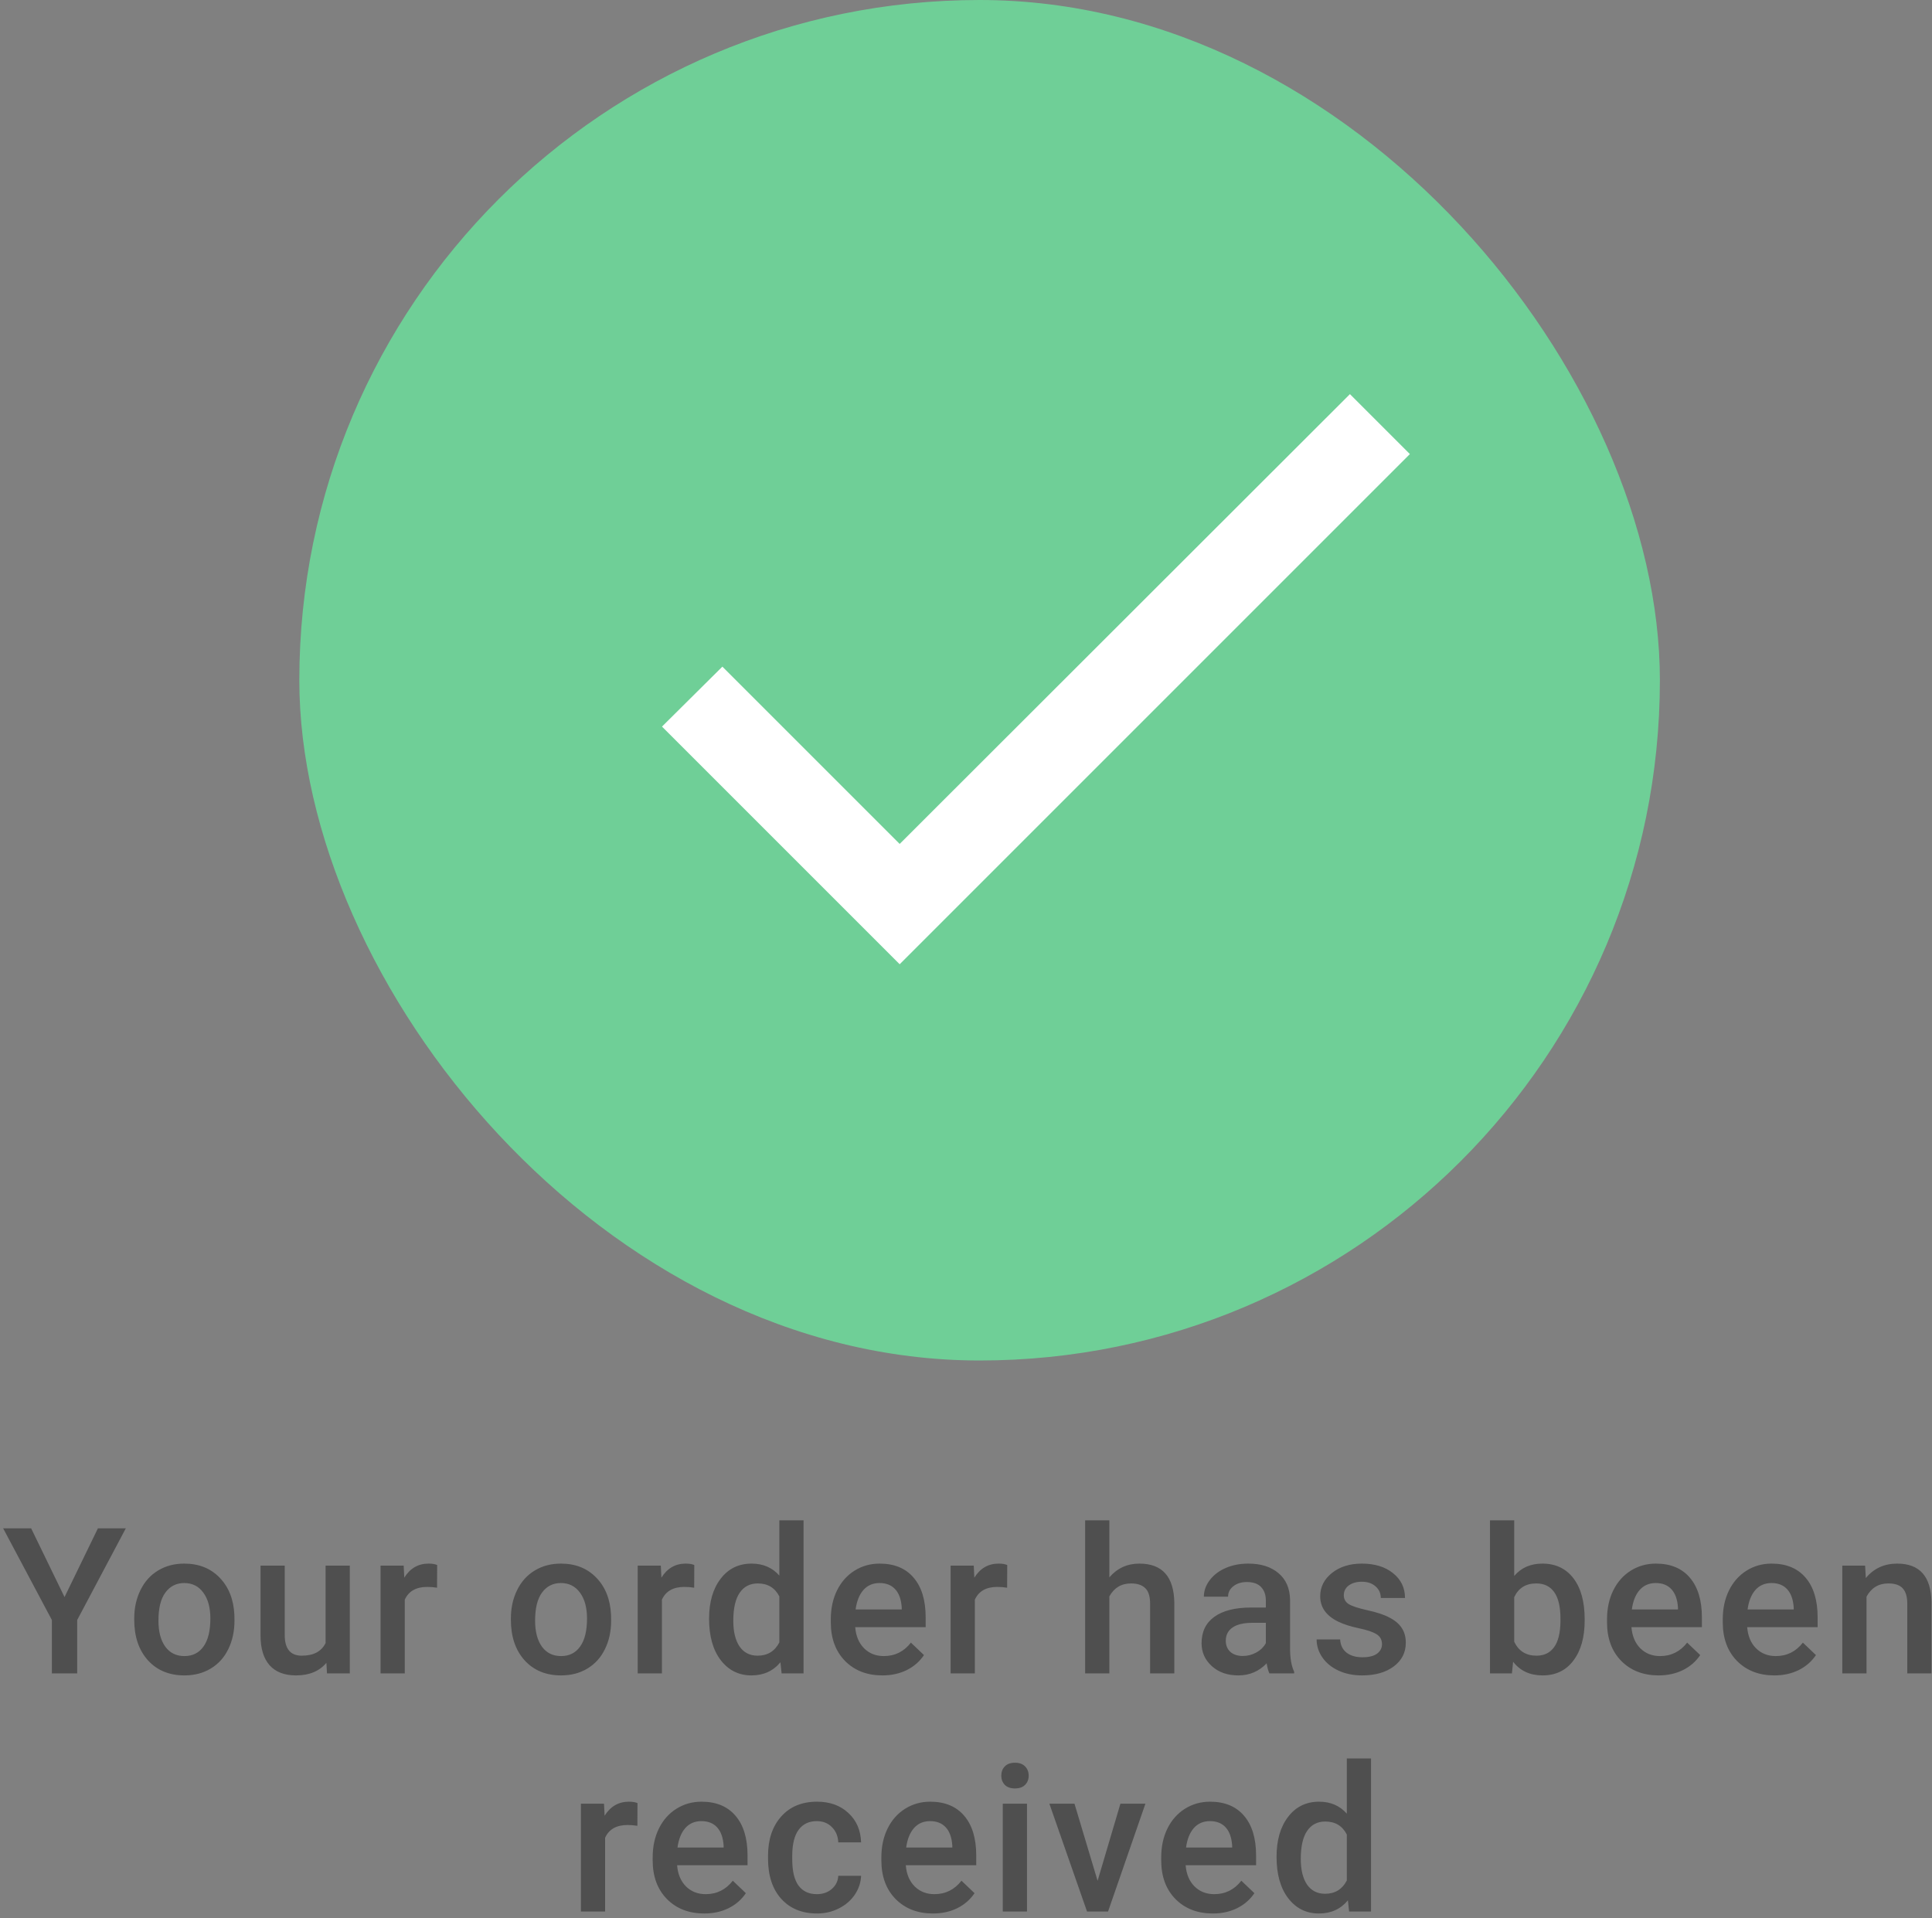 <svg width="284" height="282" viewBox="0 0 284 282" fill="none" xmlns="http://www.w3.org/2000/svg">
<rect x="0" y="0" width="284" height="282" fill="#808080" stroke="none"/>
<rect x="44" width="200" height="200" rx="100" fill="#6FCF97"/>
<path d="M132.25 124.062L106.187 98L97.312 106.812L132.25 141.75L207.25 66.75L198.438 57.938L132.25 124.062Z" fill="white"/>
<path d="M9.486 234.779L14.393 224.672H18.495L11.347 238.148V246H7.626V238.148L0.463 224.672H4.579L9.486 234.779ZM19.732 237.929C19.732 236.376 20.04 234.979 20.655 233.739C21.27 232.489 22.134 231.532 23.247 230.868C24.361 230.194 25.64 229.857 27.085 229.857C29.224 229.857 30.957 230.546 32.285 231.923C33.623 233.3 34.346 235.126 34.453 237.401L34.468 238.236C34.468 239.799 34.165 241.195 33.56 242.426C32.964 243.656 32.105 244.608 30.982 245.282C29.869 245.956 28.579 246.293 27.115 246.293C24.878 246.293 23.086 245.551 21.739 244.066C20.401 242.572 19.732 240.585 19.732 238.104V237.929ZM23.291 238.236C23.291 239.867 23.628 241.146 24.302 242.074C24.976 242.992 25.913 243.451 27.115 243.451C28.316 243.451 29.248 242.982 29.913 242.045C30.586 241.107 30.923 239.735 30.923 237.929C30.923 236.327 30.577 235.058 29.883 234.12C29.2 233.183 28.267 232.714 27.085 232.714C25.923 232.714 25 233.178 24.317 234.105C23.633 235.023 23.291 236.4 23.291 238.236ZM47.98 244.447C46.935 245.678 45.451 246.293 43.527 246.293C41.809 246.293 40.505 245.79 39.616 244.784C38.737 243.778 38.298 242.323 38.298 240.419V230.15H41.857V240.375C41.857 242.387 42.692 243.393 44.362 243.393C46.091 243.393 47.258 242.772 47.863 241.532V230.15H51.423V246H48.068L47.98 244.447ZM64.247 233.402C63.778 233.324 63.294 233.285 62.797 233.285C61.166 233.285 60.067 233.91 59.501 235.16V246H55.941V230.15H59.339L59.427 231.923C60.287 230.546 61.478 229.857 63.002 229.857C63.509 229.857 63.929 229.926 64.261 230.062L64.247 233.402ZM75.099 237.929C75.099 236.376 75.407 234.979 76.022 233.739C76.638 232.489 77.502 231.532 78.615 230.868C79.728 230.194 81.008 229.857 82.453 229.857C84.592 229.857 86.325 230.546 87.653 231.923C88.991 233.3 89.714 235.126 89.821 237.401L89.836 238.236C89.836 239.799 89.533 241.195 88.927 242.426C88.332 243.656 87.472 244.608 86.349 245.282C85.236 245.956 83.947 246.293 82.482 246.293C80.246 246.293 78.454 245.551 77.106 244.066C75.768 242.572 75.099 240.585 75.099 238.104V237.929ZM78.659 238.236C78.659 239.867 78.996 241.146 79.67 242.074C80.344 242.992 81.281 243.451 82.482 243.451C83.683 243.451 84.616 242.982 85.28 242.045C85.954 241.107 86.291 239.735 86.291 237.929C86.291 236.327 85.944 235.058 85.251 234.12C84.567 233.183 83.635 232.714 82.453 232.714C81.291 232.714 80.368 233.178 79.684 234.105C79.001 235.023 78.659 236.4 78.659 238.236ZM102.044 233.402C101.576 233.324 101.092 233.285 100.594 233.285C98.963 233.285 97.865 233.91 97.298 235.16V246H93.739V230.15H97.137L97.225 231.923C98.084 230.546 99.276 229.857 100.799 229.857C101.307 229.857 101.727 229.926 102.059 230.062L102.044 233.402ZM104.233 237.958C104.233 235.517 104.8 233.559 105.933 232.084C107.065 230.6 108.584 229.857 110.488 229.857C112.168 229.857 113.525 230.443 114.561 231.615V223.5H118.12V246H114.897L114.722 244.359C113.657 245.648 112.236 246.293 110.459 246.293C108.604 246.293 107.1 245.546 105.947 244.052C104.805 242.558 104.233 240.526 104.233 237.958ZM107.793 238.266C107.793 239.877 108.101 241.137 108.716 242.045C109.341 242.943 110.225 243.393 111.367 243.393C112.822 243.393 113.887 242.743 114.561 241.444V234.677C113.906 233.407 112.852 232.772 111.396 232.772C110.244 232.772 109.355 233.231 108.73 234.149C108.105 235.058 107.793 236.43 107.793 238.266ZM129.713 246.293C127.458 246.293 125.627 245.585 124.22 244.169C122.824 242.743 122.126 240.849 122.126 238.485V238.046C122.126 236.464 122.428 235.053 123.034 233.812C123.649 232.562 124.508 231.591 125.612 230.897C126.715 230.204 127.946 229.857 129.303 229.857C131.462 229.857 133.127 230.546 134.298 231.923C135.48 233.3 136.071 235.248 136.071 237.768V239.203H125.714C125.822 240.512 126.256 241.547 127.018 242.309C127.79 243.07 128.756 243.451 129.919 243.451C131.549 243.451 132.878 242.792 133.903 241.474L135.822 243.305C135.187 244.252 134.337 244.989 133.273 245.517C132.218 246.034 131.032 246.293 129.713 246.293ZM129.289 232.714C128.312 232.714 127.521 233.056 126.916 233.739C126.32 234.423 125.939 235.375 125.773 236.596H132.555V236.332C132.477 235.141 132.16 234.242 131.603 233.637C131.046 233.021 130.275 232.714 129.289 232.714ZM148.045 233.402C147.576 233.324 147.093 233.285 146.595 233.285C144.964 233.285 143.865 233.91 143.299 235.16V246H139.739V230.15H143.138L143.226 231.923C144.085 230.546 145.277 229.857 146.8 229.857C147.308 229.857 147.728 229.926 148.06 230.062L148.045 233.402ZM163.073 231.879C164.235 230.531 165.704 229.857 167.482 229.857C170.861 229.857 172.575 231.786 172.623 235.644V246H169.064V235.775C169.064 234.682 168.825 233.91 168.346 233.461C167.877 233.002 167.184 232.772 166.266 232.772C164.84 232.772 163.776 233.407 163.073 234.677V246H159.513V223.5H163.073V231.879ZM186.604 246C186.448 245.697 186.312 245.204 186.194 244.521C185.062 245.702 183.675 246.293 182.034 246.293C180.442 246.293 179.144 245.839 178.138 244.931C177.132 244.022 176.629 242.899 176.629 241.562C176.629 239.872 177.254 238.578 178.504 237.68C179.764 236.771 181.561 236.317 183.895 236.317H186.077V235.277C186.077 234.457 185.848 233.803 185.389 233.314C184.93 232.816 184.231 232.567 183.294 232.567C182.483 232.567 181.819 232.772 181.302 233.183C180.784 233.583 180.525 234.096 180.525 234.721H176.966C176.966 233.852 177.254 233.041 177.83 232.289C178.406 231.527 179.188 230.932 180.174 230.502C181.17 230.072 182.278 229.857 183.499 229.857C185.354 229.857 186.834 230.326 187.938 231.264C189.041 232.191 189.607 233.5 189.637 235.189V242.338C189.637 243.764 189.837 244.901 190.237 245.751V246H186.604ZM182.693 243.437C183.396 243.437 184.056 243.266 184.671 242.924C185.296 242.582 185.765 242.123 186.077 241.547V238.559H184.158C182.84 238.559 181.849 238.788 181.185 239.247C180.521 239.706 180.188 240.355 180.188 241.195C180.188 241.879 180.413 242.426 180.862 242.836C181.321 243.236 181.932 243.437 182.693 243.437ZM203.149 241.693C203.149 241.059 202.885 240.575 202.358 240.243C201.84 239.911 200.976 239.618 199.765 239.364C198.554 239.11 197.544 238.788 196.733 238.397C194.956 237.538 194.067 236.293 194.067 234.662C194.067 233.295 194.643 232.152 195.796 231.234C196.948 230.316 198.413 229.857 200.19 229.857C202.085 229.857 203.613 230.326 204.775 231.264C205.947 232.201 206.533 233.417 206.533 234.911H202.973C202.973 234.228 202.719 233.661 202.212 233.212C201.704 232.753 201.03 232.523 200.19 232.523C199.409 232.523 198.769 232.704 198.271 233.065C197.783 233.427 197.539 233.91 197.539 234.516C197.539 235.062 197.768 235.487 198.227 235.79C198.686 236.093 199.614 236.4 201.01 236.713C202.407 237.016 203.501 237.382 204.292 237.812C205.092 238.231 205.683 238.739 206.064 239.335C206.455 239.931 206.65 240.653 206.65 241.503C206.65 242.929 206.059 244.086 204.878 244.975C203.696 245.854 202.148 246.293 200.234 246.293C198.935 246.293 197.778 246.059 196.762 245.59C195.747 245.121 194.956 244.477 194.389 243.656C193.823 242.836 193.54 241.952 193.54 241.005H196.997C197.046 241.845 197.363 242.494 197.949 242.953C198.535 243.402 199.311 243.627 200.278 243.627C201.215 243.627 201.928 243.451 202.417 243.1C202.905 242.738 203.149 242.27 203.149 241.693ZM232.942 238.236C232.942 240.697 232.39 242.655 231.287 244.11C230.193 245.565 228.684 246.293 226.761 246.293C224.905 246.293 223.46 245.624 222.425 244.286L222.249 246H219.026V223.5H222.586V231.674C223.611 230.463 224.993 229.857 226.731 229.857C228.665 229.857 230.183 230.575 231.287 232.011C232.39 233.446 232.942 235.453 232.942 238.031V238.236ZM229.383 237.929C229.383 236.21 229.08 234.921 228.474 234.062C227.869 233.202 226.99 232.772 225.838 232.772C224.295 232.772 223.211 233.446 222.586 234.794V241.327C223.221 242.704 224.314 243.393 225.867 243.393C226.98 243.393 227.84 242.978 228.445 242.147C229.051 241.317 229.363 240.062 229.383 238.383V237.929ZM243.818 246.293C241.562 246.293 239.731 245.585 238.325 244.169C236.928 242.743 236.23 240.849 236.23 238.485V238.046C236.23 236.464 236.533 235.053 237.138 233.812C237.753 232.562 238.613 231.591 239.716 230.897C240.82 230.204 242.05 229.857 243.408 229.857C245.566 229.857 247.231 230.546 248.403 231.923C249.584 233.3 250.175 235.248 250.175 237.768V239.203H239.819C239.926 240.512 240.361 241.547 241.122 242.309C241.894 243.07 242.861 243.451 244.023 243.451C245.654 243.451 246.982 242.792 248.007 241.474L249.926 243.305C249.291 244.252 248.442 244.989 247.377 245.517C246.323 246.034 245.136 246.293 243.818 246.293ZM243.393 232.714C242.416 232.714 241.625 233.056 241.02 233.739C240.424 234.423 240.043 235.375 239.877 236.596H246.66V236.332C246.581 235.141 246.264 234.242 245.707 233.637C245.151 233.021 244.379 232.714 243.393 232.714ZM260.831 246.293C258.575 246.293 256.744 245.585 255.338 244.169C253.941 242.743 253.243 240.849 253.243 238.485V238.046C253.243 236.464 253.546 235.053 254.151 233.812C254.767 232.562 255.626 231.591 256.729 230.897C257.833 230.204 259.063 229.857 260.421 229.857C262.579 229.857 264.244 230.546 265.416 231.923C266.598 233.3 267.188 235.248 267.188 237.768V239.203H256.832C256.939 240.512 257.374 241.547 258.136 242.309C258.907 243.07 259.874 243.451 261.036 243.451C262.667 243.451 263.995 242.792 265.021 241.474L266.939 243.305C266.305 244.252 265.455 244.989 264.391 245.517C263.336 246.034 262.149 246.293 260.831 246.293ZM260.406 232.714C259.43 232.714 258.639 233.056 258.033 233.739C257.438 234.423 257.057 235.375 256.891 236.596H263.673V236.332C263.595 235.141 263.277 234.242 262.721 233.637C262.164 233.021 261.393 232.714 260.406 232.714ZM274.168 230.15L274.27 231.981C275.442 230.565 276.98 229.857 278.884 229.857C282.185 229.857 283.865 231.747 283.923 235.526V246H280.364V235.731C280.364 234.726 280.144 233.983 279.705 233.505C279.275 233.017 278.567 232.772 277.581 232.772C276.145 232.772 275.076 233.422 274.373 234.721V246H270.813V230.15H274.168ZM93.695 268.402C93.226 268.324 92.743 268.285 92.245 268.285C90.614 268.285 89.515 268.91 88.949 270.16V281H85.389V265.15H88.787L88.875 266.923C89.735 265.546 90.926 264.857 92.45 264.857C92.957 264.857 93.377 264.926 93.709 265.062L93.695 268.402ZM103.53 281.293C101.274 281.293 99.443 280.585 98.037 279.169C96.641 277.743 95.942 275.849 95.942 273.485V273.046C95.942 271.464 96.245 270.053 96.851 268.812C97.466 267.562 98.325 266.591 99.429 265.897C100.532 265.204 101.763 264.857 103.12 264.857C105.278 264.857 106.943 265.546 108.115 266.923C109.297 268.3 109.888 270.248 109.888 272.768V274.203H99.531C99.639 275.512 100.073 276.547 100.835 277.309C101.606 278.07 102.573 278.451 103.735 278.451C105.366 278.451 106.694 277.792 107.72 276.474L109.639 278.305C109.004 279.252 108.154 279.989 107.09 280.517C106.035 281.034 104.849 281.293 103.53 281.293ZM103.105 267.714C102.129 267.714 101.338 268.056 100.732 268.739C100.137 269.423 99.756 270.375 99.59 271.596H106.372V271.332C106.294 270.141 105.977 269.242 105.42 268.637C104.863 268.021 104.092 267.714 103.105 267.714ZM120.075 278.451C120.963 278.451 121.701 278.192 122.287 277.675C122.873 277.157 123.185 276.518 123.224 275.756H126.579C126.54 276.742 126.232 277.665 125.656 278.524C125.08 279.374 124.298 280.048 123.312 280.546C122.326 281.044 121.261 281.293 120.119 281.293C117.902 281.293 116.144 280.575 114.845 279.14C113.546 277.704 112.897 275.722 112.897 273.192V272.826C112.897 270.414 113.542 268.485 114.831 267.04C116.12 265.585 117.878 264.857 120.104 264.857C121.989 264.857 123.522 265.409 124.704 266.513C125.895 267.606 126.52 269.047 126.579 270.834H123.224C123.185 269.926 122.873 269.179 122.287 268.593C121.711 268.007 120.973 267.714 120.075 267.714C118.922 267.714 118.034 268.134 117.409 268.974C116.784 269.804 116.466 271.068 116.457 272.768V273.339C116.457 275.058 116.764 276.342 117.38 277.191C118.005 278.031 118.903 278.451 120.075 278.451ZM137.147 281.293C134.891 281.293 133.06 280.585 131.654 279.169C130.257 277.743 129.559 275.849 129.559 273.485V273.046C129.559 271.464 129.862 270.053 130.467 268.812C131.082 267.562 131.942 266.591 133.045 265.897C134.149 265.204 135.379 264.857 136.737 264.857C138.895 264.857 140.56 265.546 141.732 266.923C142.913 268.3 143.504 270.248 143.504 272.768V274.203H133.148C133.255 275.512 133.69 276.547 134.451 277.309C135.223 278.07 136.19 278.451 137.352 278.451C138.983 278.451 140.311 277.792 141.336 276.474L143.255 278.305C142.62 279.252 141.771 279.989 140.706 280.517C139.652 281.034 138.465 281.293 137.147 281.293ZM136.722 267.714C135.745 267.714 134.954 268.056 134.349 268.739C133.753 269.423 133.372 270.375 133.206 271.596H139.988V271.332C139.91 270.141 139.593 269.242 139.036 268.637C138.48 268.021 137.708 267.714 136.722 267.714ZM150.967 281H147.407V265.15H150.967V281ZM147.187 261.034C147.187 260.487 147.358 260.033 147.7 259.672C148.052 259.311 148.55 259.13 149.194 259.13C149.839 259.13 150.337 259.311 150.688 259.672C151.04 260.033 151.216 260.487 151.216 261.034C151.216 261.571 151.04 262.021 150.688 262.382C150.337 262.733 149.839 262.909 149.194 262.909C148.55 262.909 148.052 262.733 147.7 262.382C147.358 262.021 147.187 261.571 147.187 261.034ZM161.344 276.488L164.699 265.15H168.375L162.882 281H159.791L154.254 265.15H157.946L161.344 276.488ZM178.284 281.293C176.028 281.293 174.197 280.585 172.791 279.169C171.395 277.743 170.696 275.849 170.696 273.485V273.046C170.696 271.464 170.999 270.053 171.604 268.812C172.22 267.562 173.079 266.591 174.183 265.897C175.286 265.204 176.517 264.857 177.874 264.857C180.032 264.857 181.697 265.546 182.869 266.923C184.051 268.3 184.642 270.248 184.642 272.768V274.203H174.285C174.393 275.512 174.827 276.547 175.589 277.309C176.36 278.07 177.327 278.451 178.489 278.451C180.12 278.451 181.448 277.792 182.474 276.474L184.393 278.305C183.758 279.252 182.908 279.989 181.844 280.517C180.789 281.034 179.603 281.293 178.284 281.293ZM177.859 267.714C176.883 267.714 176.092 268.056 175.486 268.739C174.891 269.423 174.51 270.375 174.344 271.596H181.126V271.332C181.048 270.141 180.73 269.242 180.174 268.637C179.617 268.021 178.846 267.714 177.859 267.714ZM187.651 272.958C187.651 270.517 188.217 268.559 189.35 267.084C190.483 265.6 192.002 264.857 193.906 264.857C195.586 264.857 196.943 265.443 197.978 266.615V258.5H201.538V281H198.315L198.139 279.359C197.075 280.648 195.654 281.293 193.877 281.293C192.021 281.293 190.517 280.546 189.365 279.052C188.222 277.558 187.651 275.526 187.651 272.958ZM191.211 273.266C191.211 274.877 191.518 276.137 192.133 277.045C192.758 277.943 193.642 278.393 194.785 278.393C196.24 278.393 197.304 277.743 197.978 276.444V269.677C197.324 268.407 196.269 267.772 194.814 267.772C193.662 267.772 192.773 268.231 192.148 269.149C191.523 270.058 191.211 271.43 191.211 273.266Z" fill="#4F4F4F"/>
</svg>
